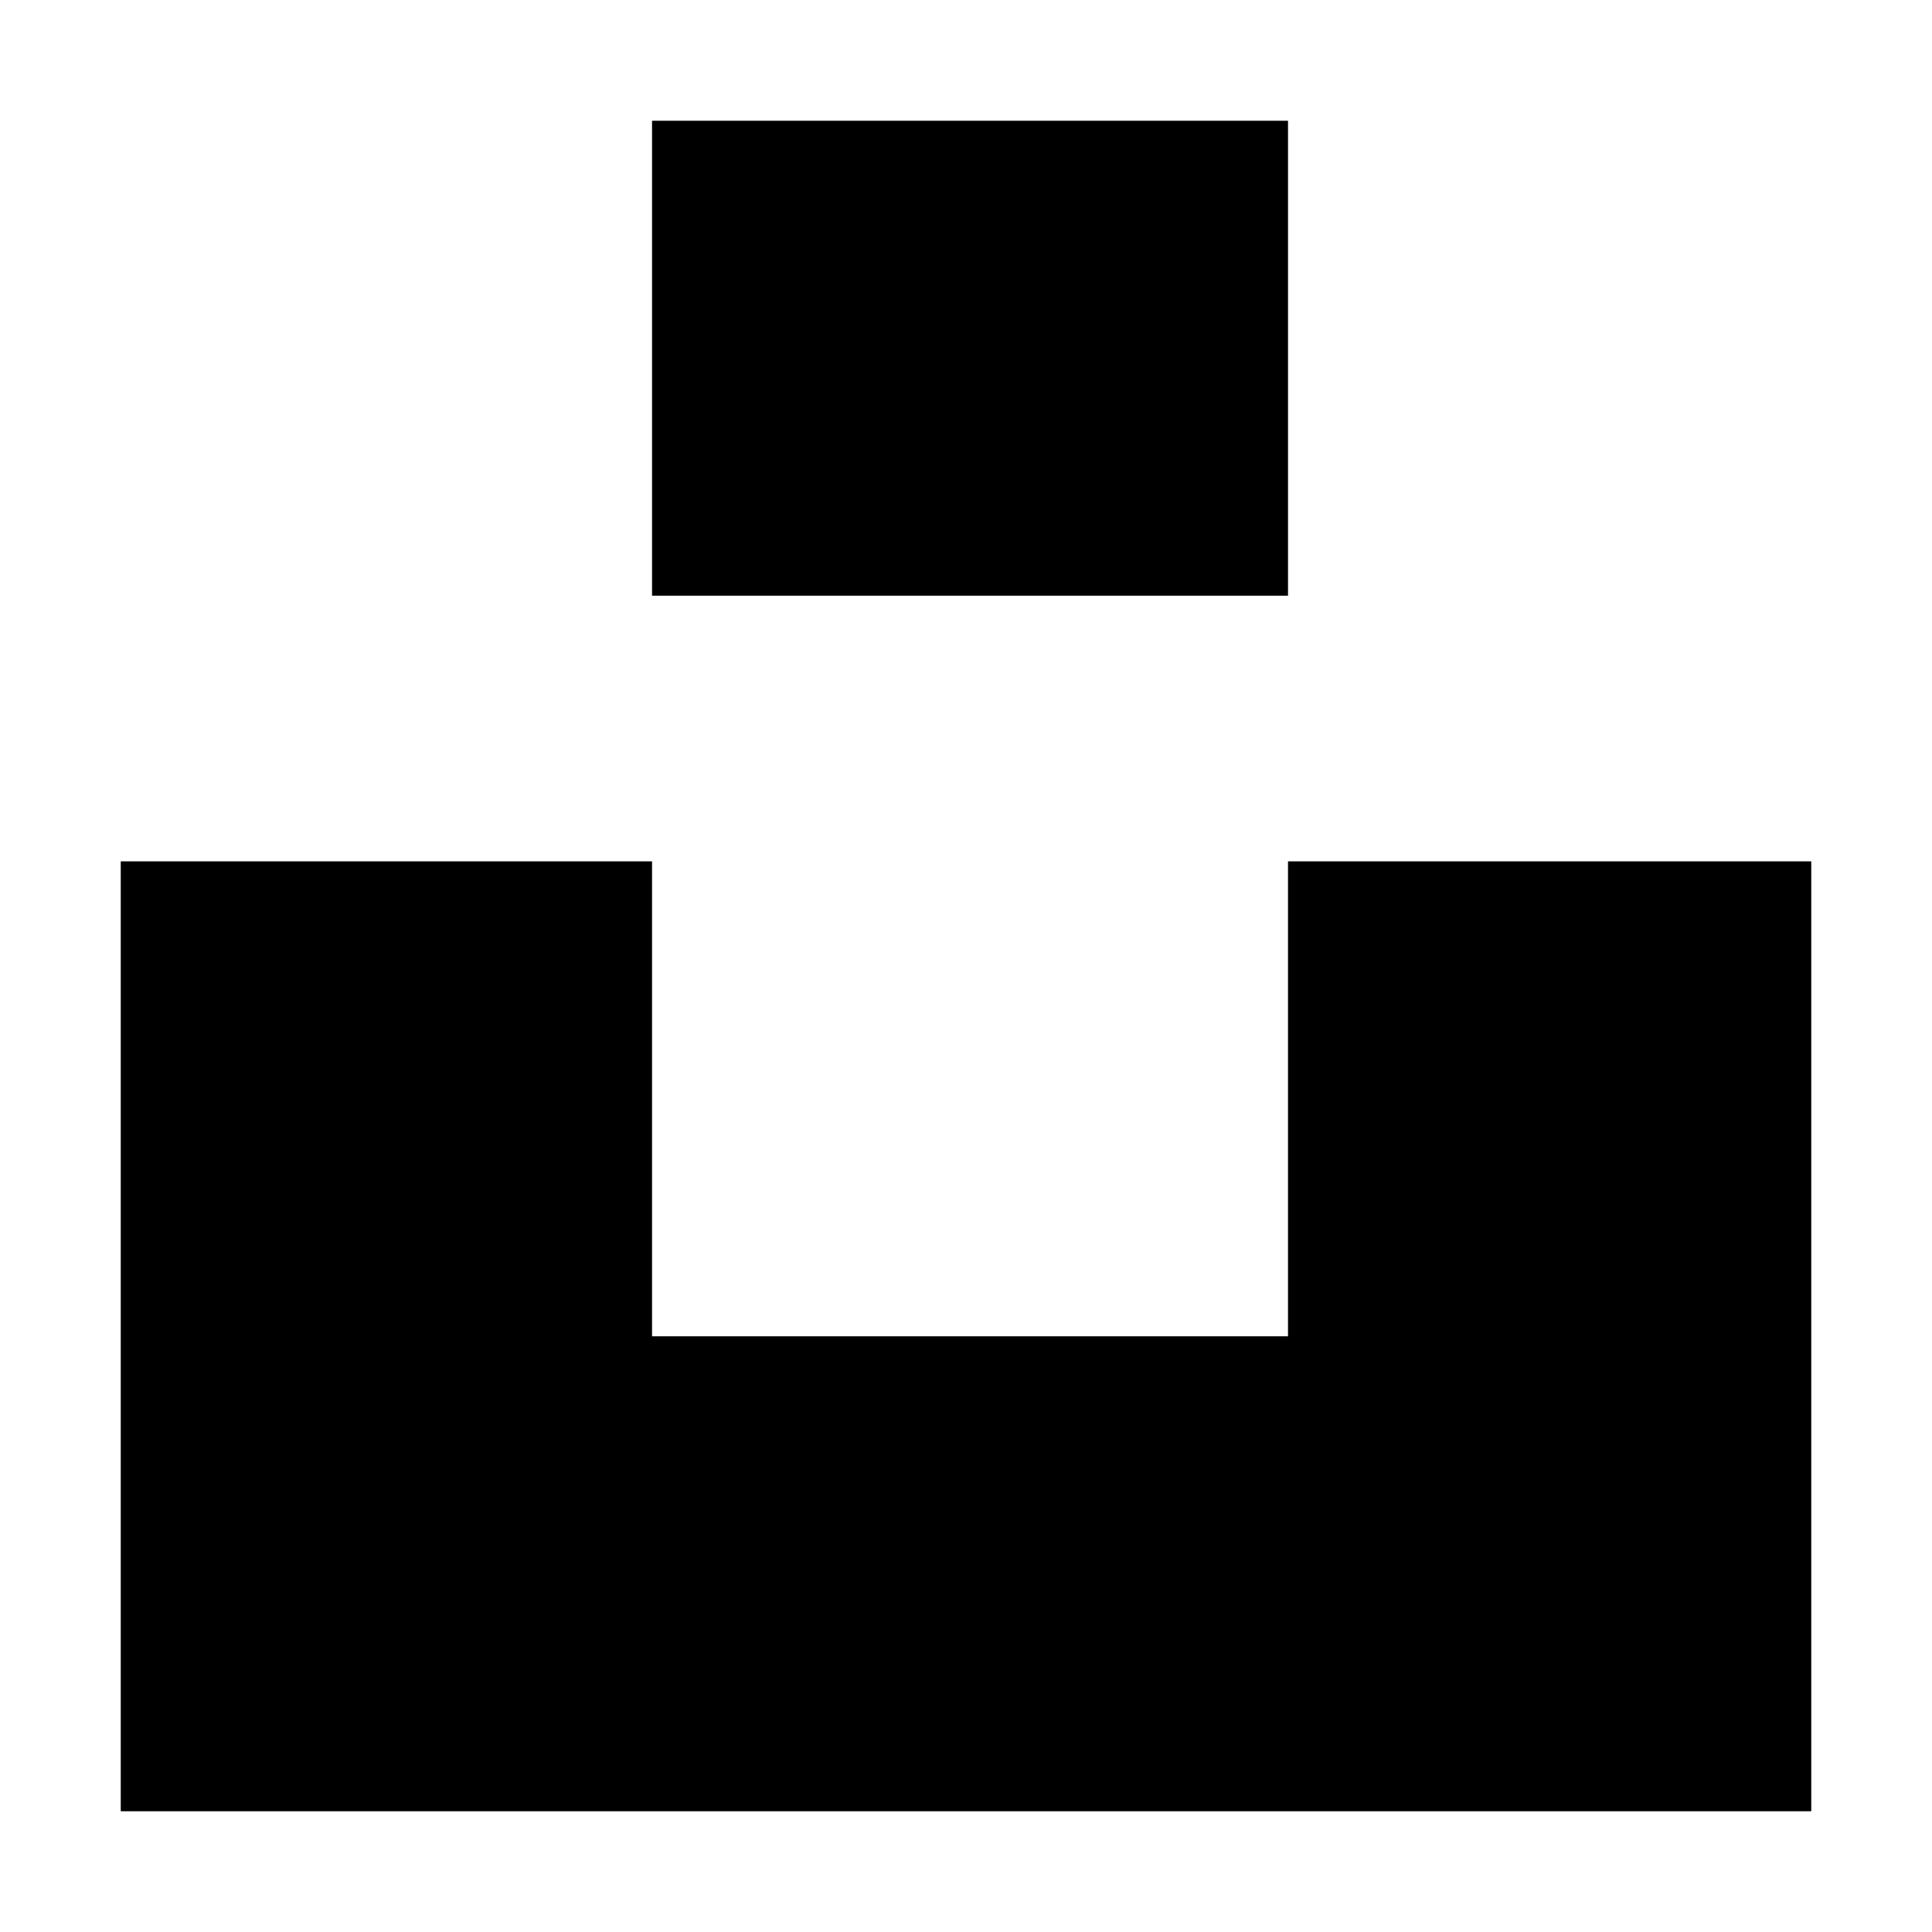 <?xml version="1.0" encoding="utf-8"?>
<!-- Generator: Adobe Illustrator 23.0.4, SVG Export Plug-In . SVG Version: 6.00 Build 0)  -->
<svg version="1.1" id="Layer_1" xmlns="http://www.w3.org/2000/svg" xmlns:xlink="http://www.w3.org/1999/xlink" x="0px" y="0px"
	 viewBox="0 0 24 24" style="enable-background:new 0 0 24 24;" xml:space="preserve">
<style type="text/css">
	.st0{fill:#000000;}
</style>
<title></title>
<path class="st0" d="M8.1,7.4V1.5h7.9v5.9H8.1z M15.9,10.7h6.6v11.8h-21V10.7h6.6v5.9h7.9V10.7z"/>
</svg>
